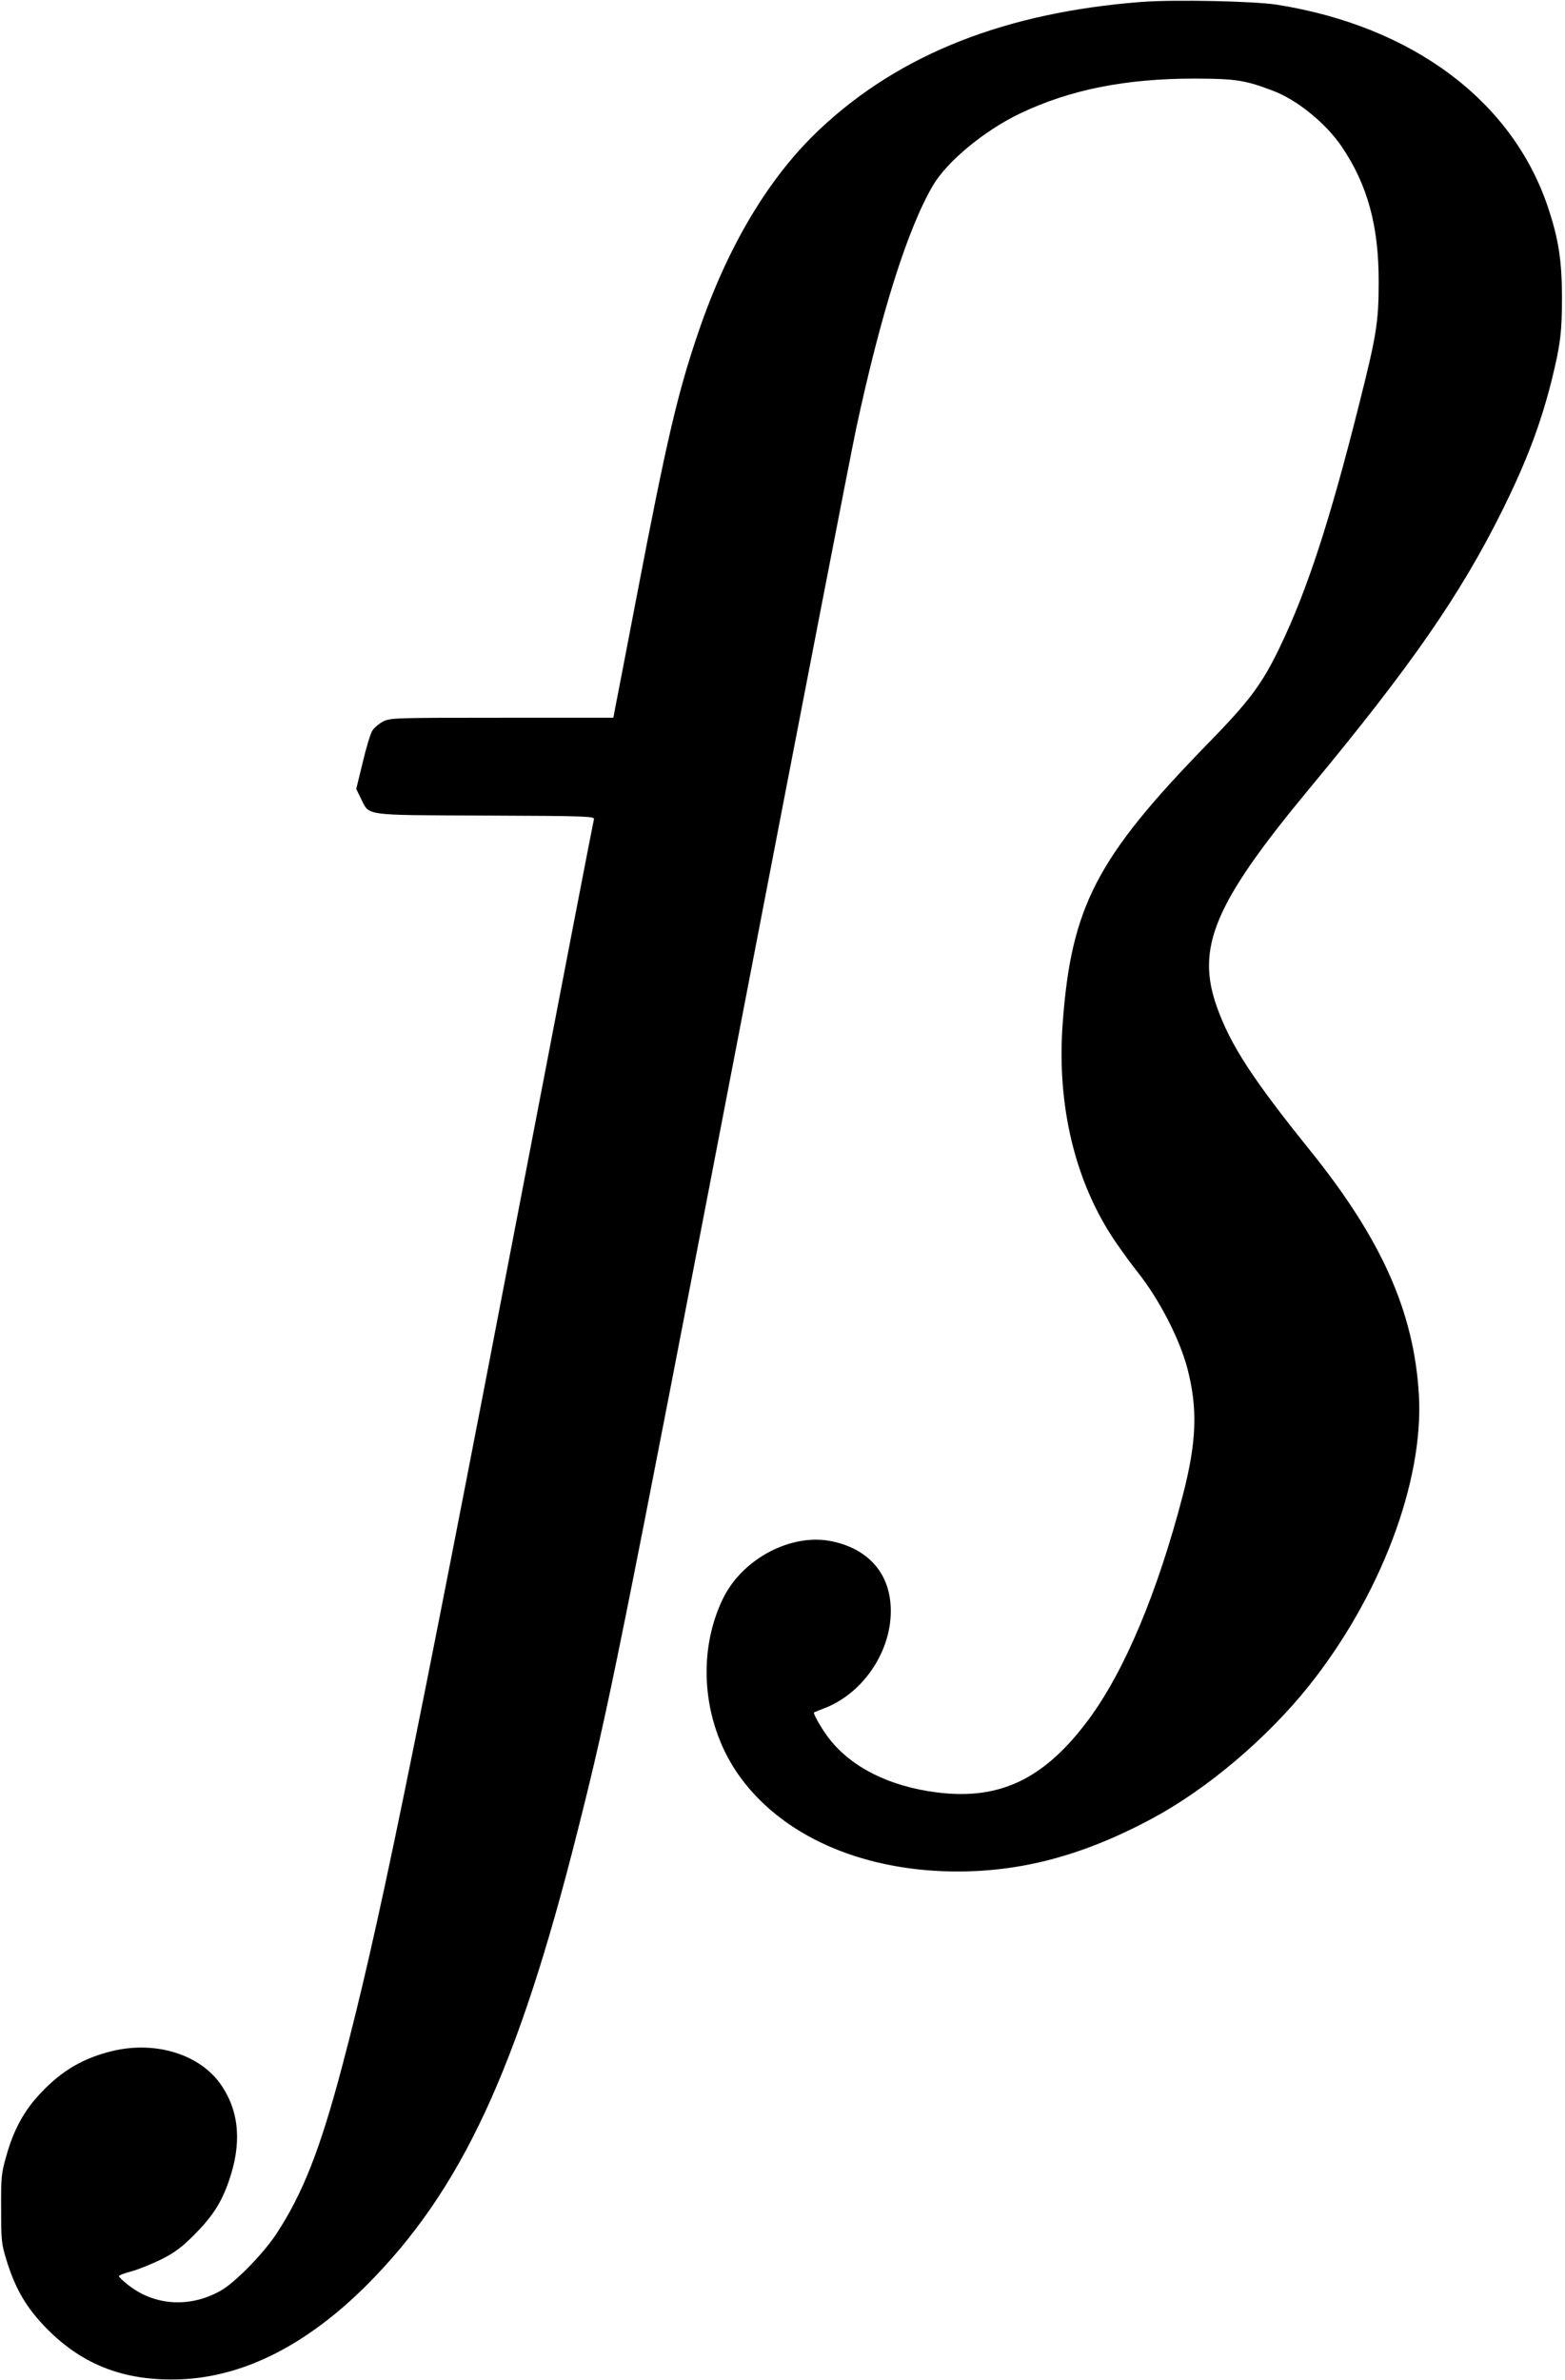 <?xml version="1.0" standalone="no"?>
<!DOCTYPE svg PUBLIC "-//W3C//DTD SVG 20010904//EN"
 "http://www.w3.org/TR/2001/REC-SVG-20010904/DTD/svg10.dtd">
<svg version="1.0" xmlns="http://www.w3.org/2000/svg"
 width="829pt" height="1260pt" viewBox="0 0 829 1260"
 preserveAspectRatio="xMidYMid meet">
<g transform="translate(0,1260) scale(0.1,-0.1)"
fill="#000000" stroke="none">
<path d="M6050 12590 c-721 -55 -1281 -275 -1703 -670 -272 -254 -492 -621
-648 -1080 -108 -315 -168 -571 -324 -1385 -58 -302 -110 -574 -116 -602 l-10
-53 -590 0 c-574 0 -591 -1 -630 -20 -22 -12 -48 -34 -57 -49 -10 -16 -33 -92
-51 -169 l-34 -139 24 -49 c48 -95 0 -89 660 -92 544 -2 580 -4 575 -20 -3 -9
-172 -885 -376 -1947 -597 -3107 -770 -3946 -956 -4649 -117 -444 -210 -681
-352 -896 -69 -104 -218 -256 -293 -298 -165 -93 -355 -80 -496 35 -24 19 -43
38 -43 42 0 5 30 16 68 26 37 10 107 39 157 63 72 37 106 62 175 131 95 96
141 166 181 280 70 198 58 366 -36 507 -109 165 -347 241 -580 185 -153 -37
-266 -103 -376 -219 -90 -93 -147 -198 -186 -338 -26 -91 -28 -113 -27 -279 0
-168 2 -186 28 -270 47 -154 107 -256 216 -366 192 -194 418 -278 710 -266
333 14 664 182 980 496 503 503 801 1142 1119 2405 164 648 209 870 887 4391
300 1557 565 2925 590 3040 130 605 272 1056 406 1283 74 127 274 292 461 381
266 127 560 185 927 185 217 -1 264 -8 412 -64 127 -47 282 -173 365 -296 137
-202 197 -420 196 -719 0 -210 -12 -283 -104 -647 -156 -621 -276 -986 -419
-1283 -94 -196 -161 -286 -380 -510 -591 -606 -726 -865 -771 -1485 -32 -436
67 -843 280 -1155 34 -50 86 -121 117 -160 116 -146 222 -353 264 -511 55
-213 49 -386 -24 -669 -134 -515 -309 -932 -499 -1188 -233 -315 -470 -429
-803 -387 -250 31 -453 132 -572 285 -37 47 -87 134 -80 139 2 1 24 10 50 20
213 79 368 313 356 541 -9 181 -123 306 -313 345 -213 44 -472 -92 -575 -303
-138 -283 -110 -646 70 -916 212 -316 613 -509 1095 -528 379 -14 727 74 1110
280 290 156 603 421 825 697 382 477 613 1087 586 1546 -26 439 -198 824 -577
1294 -304 377 -420 556 -492 756 -114 317 -16 550 489 1159 537 647 797 1022
1018 1465 130 261 208 466 266 700 46 186 54 253 54 440 -1 193 -18 304 -74
472 -188 563 -717 959 -1435 1073 -119 19 -542 28 -715 15z"/>
</g>
</svg>
